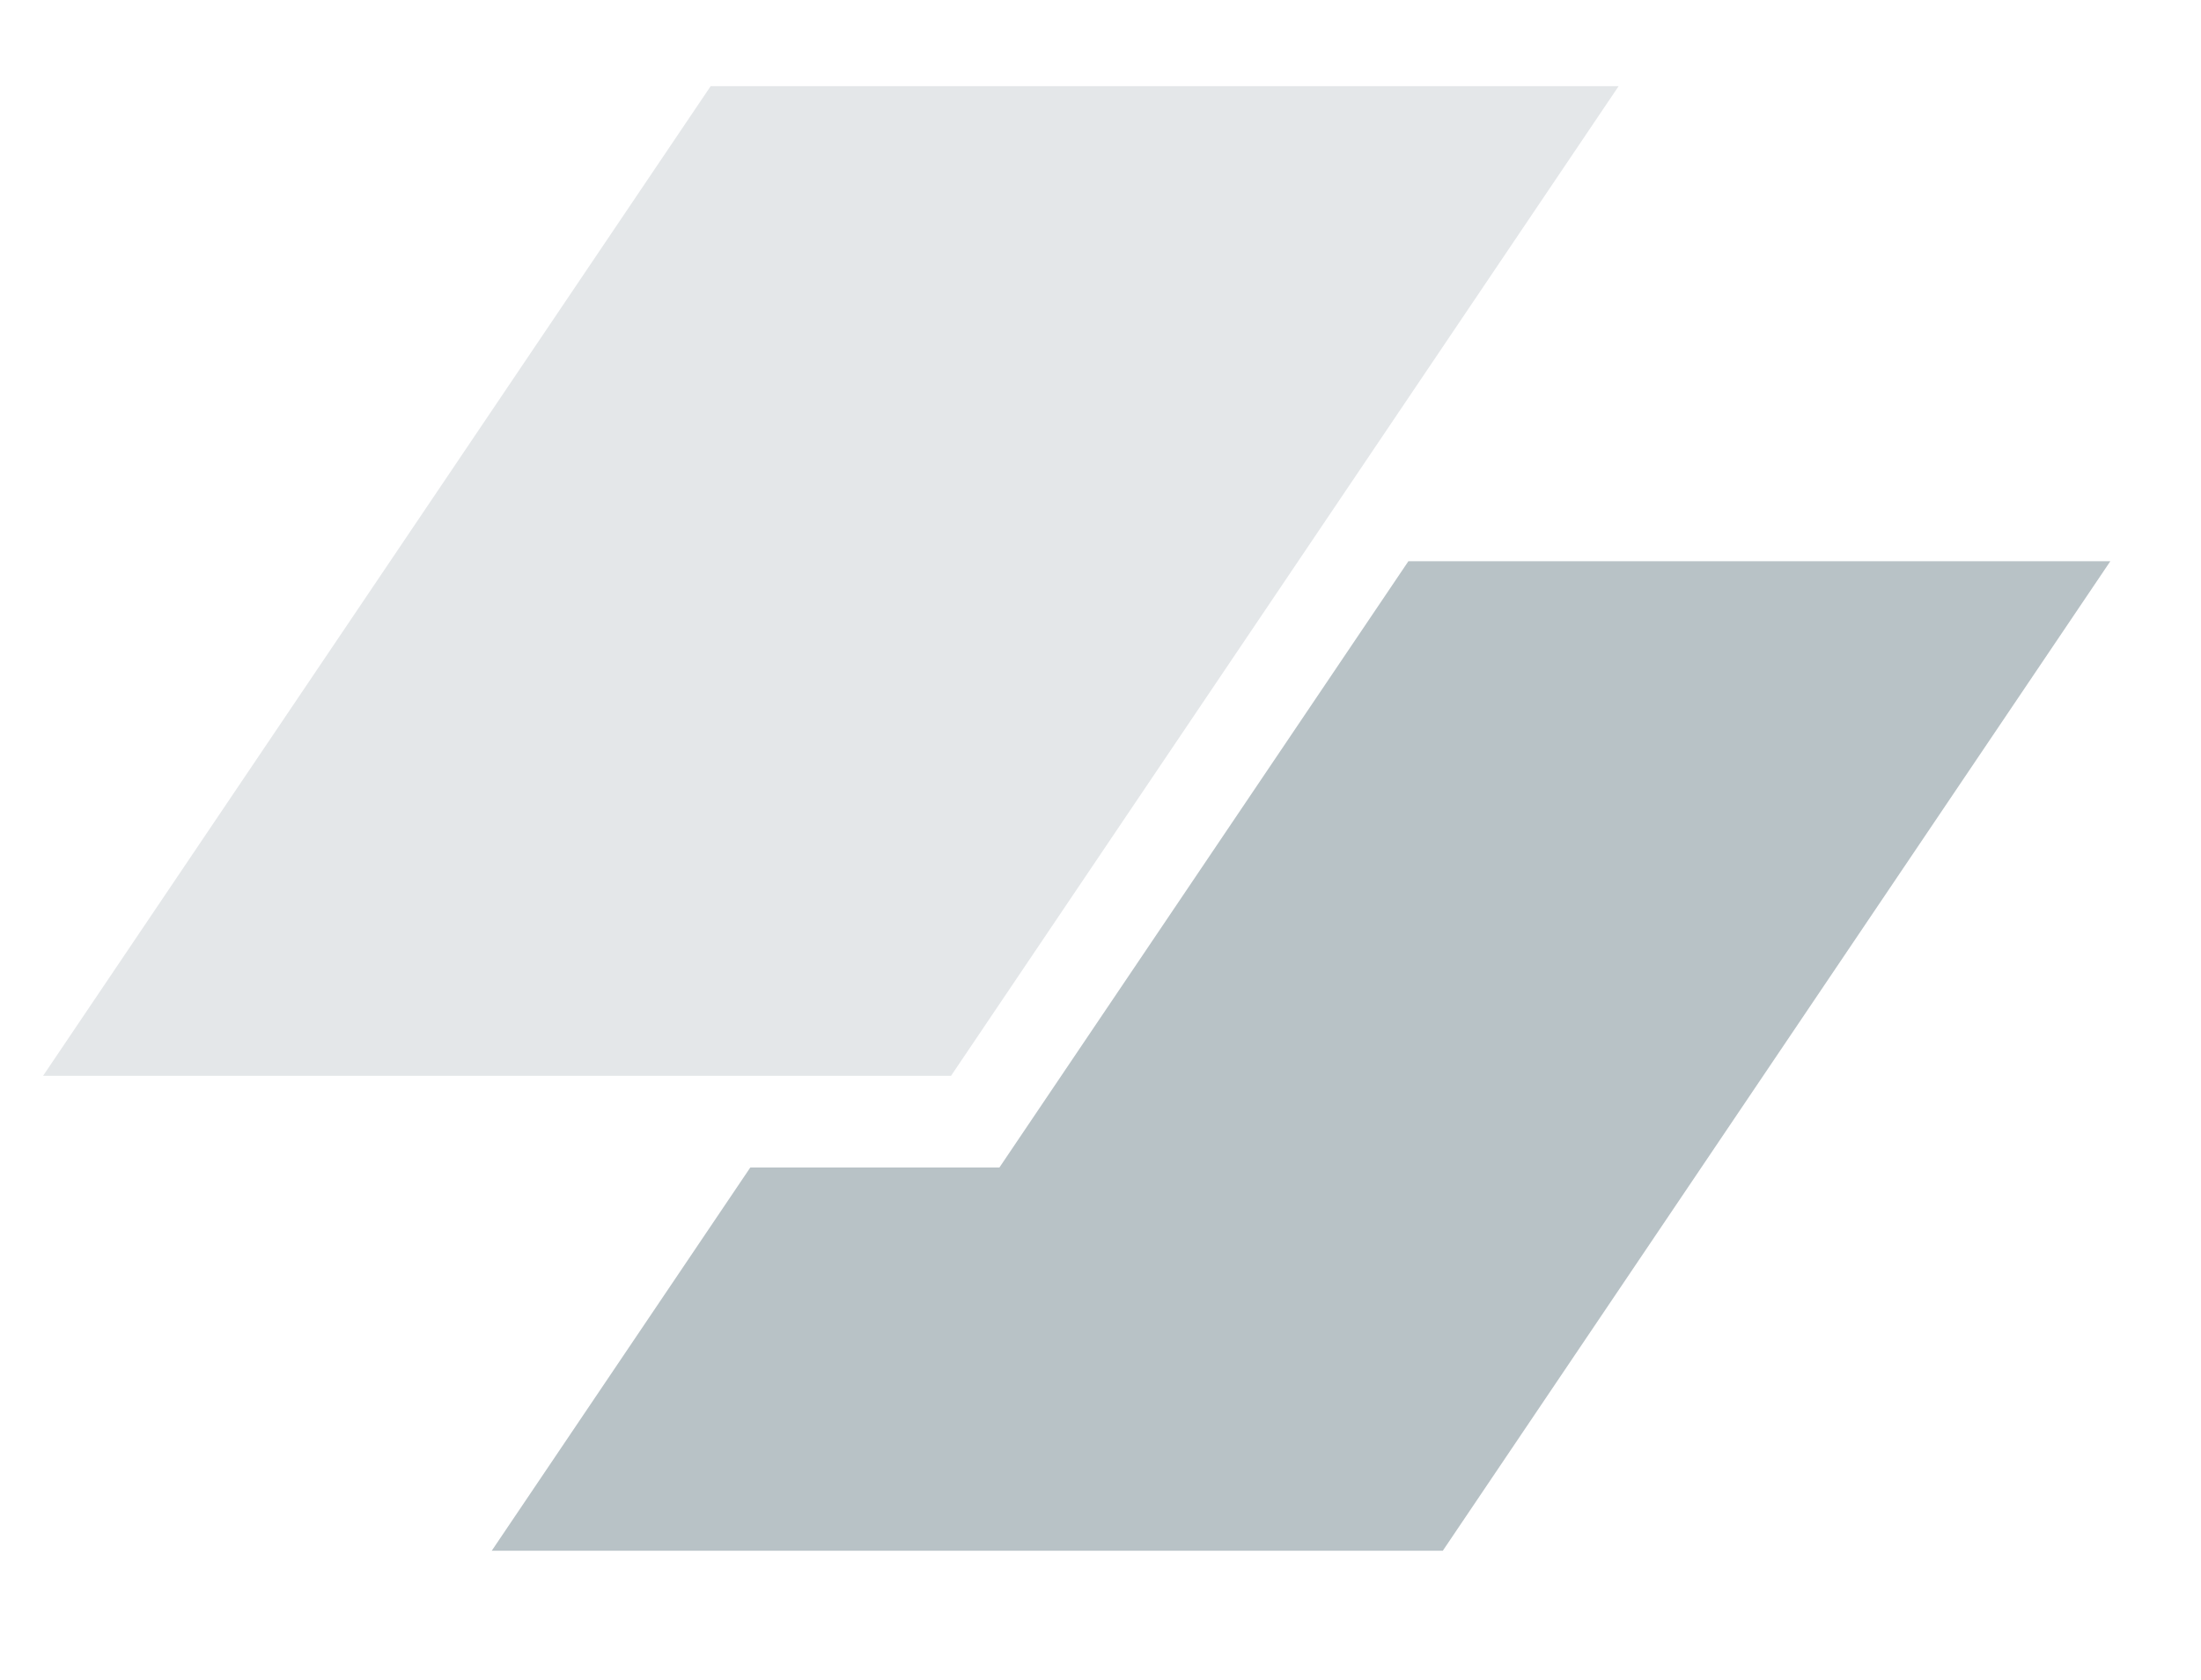 <svg width="38" height="29" viewBox="0 0 38 29" fill="none" xmlns="http://www.w3.org/2000/svg">
<path d="M12.269 1.488H27.945L16.42 18.571H0.744L12.269 1.488Z" fill="#E4E7E9"/>
<path d="M12.954 20.154L8.49 26.77H24.91L36.435 9.688H24.316L17.255 20.154H12.954Z" fill="#B8C2C6"/>
</svg>

